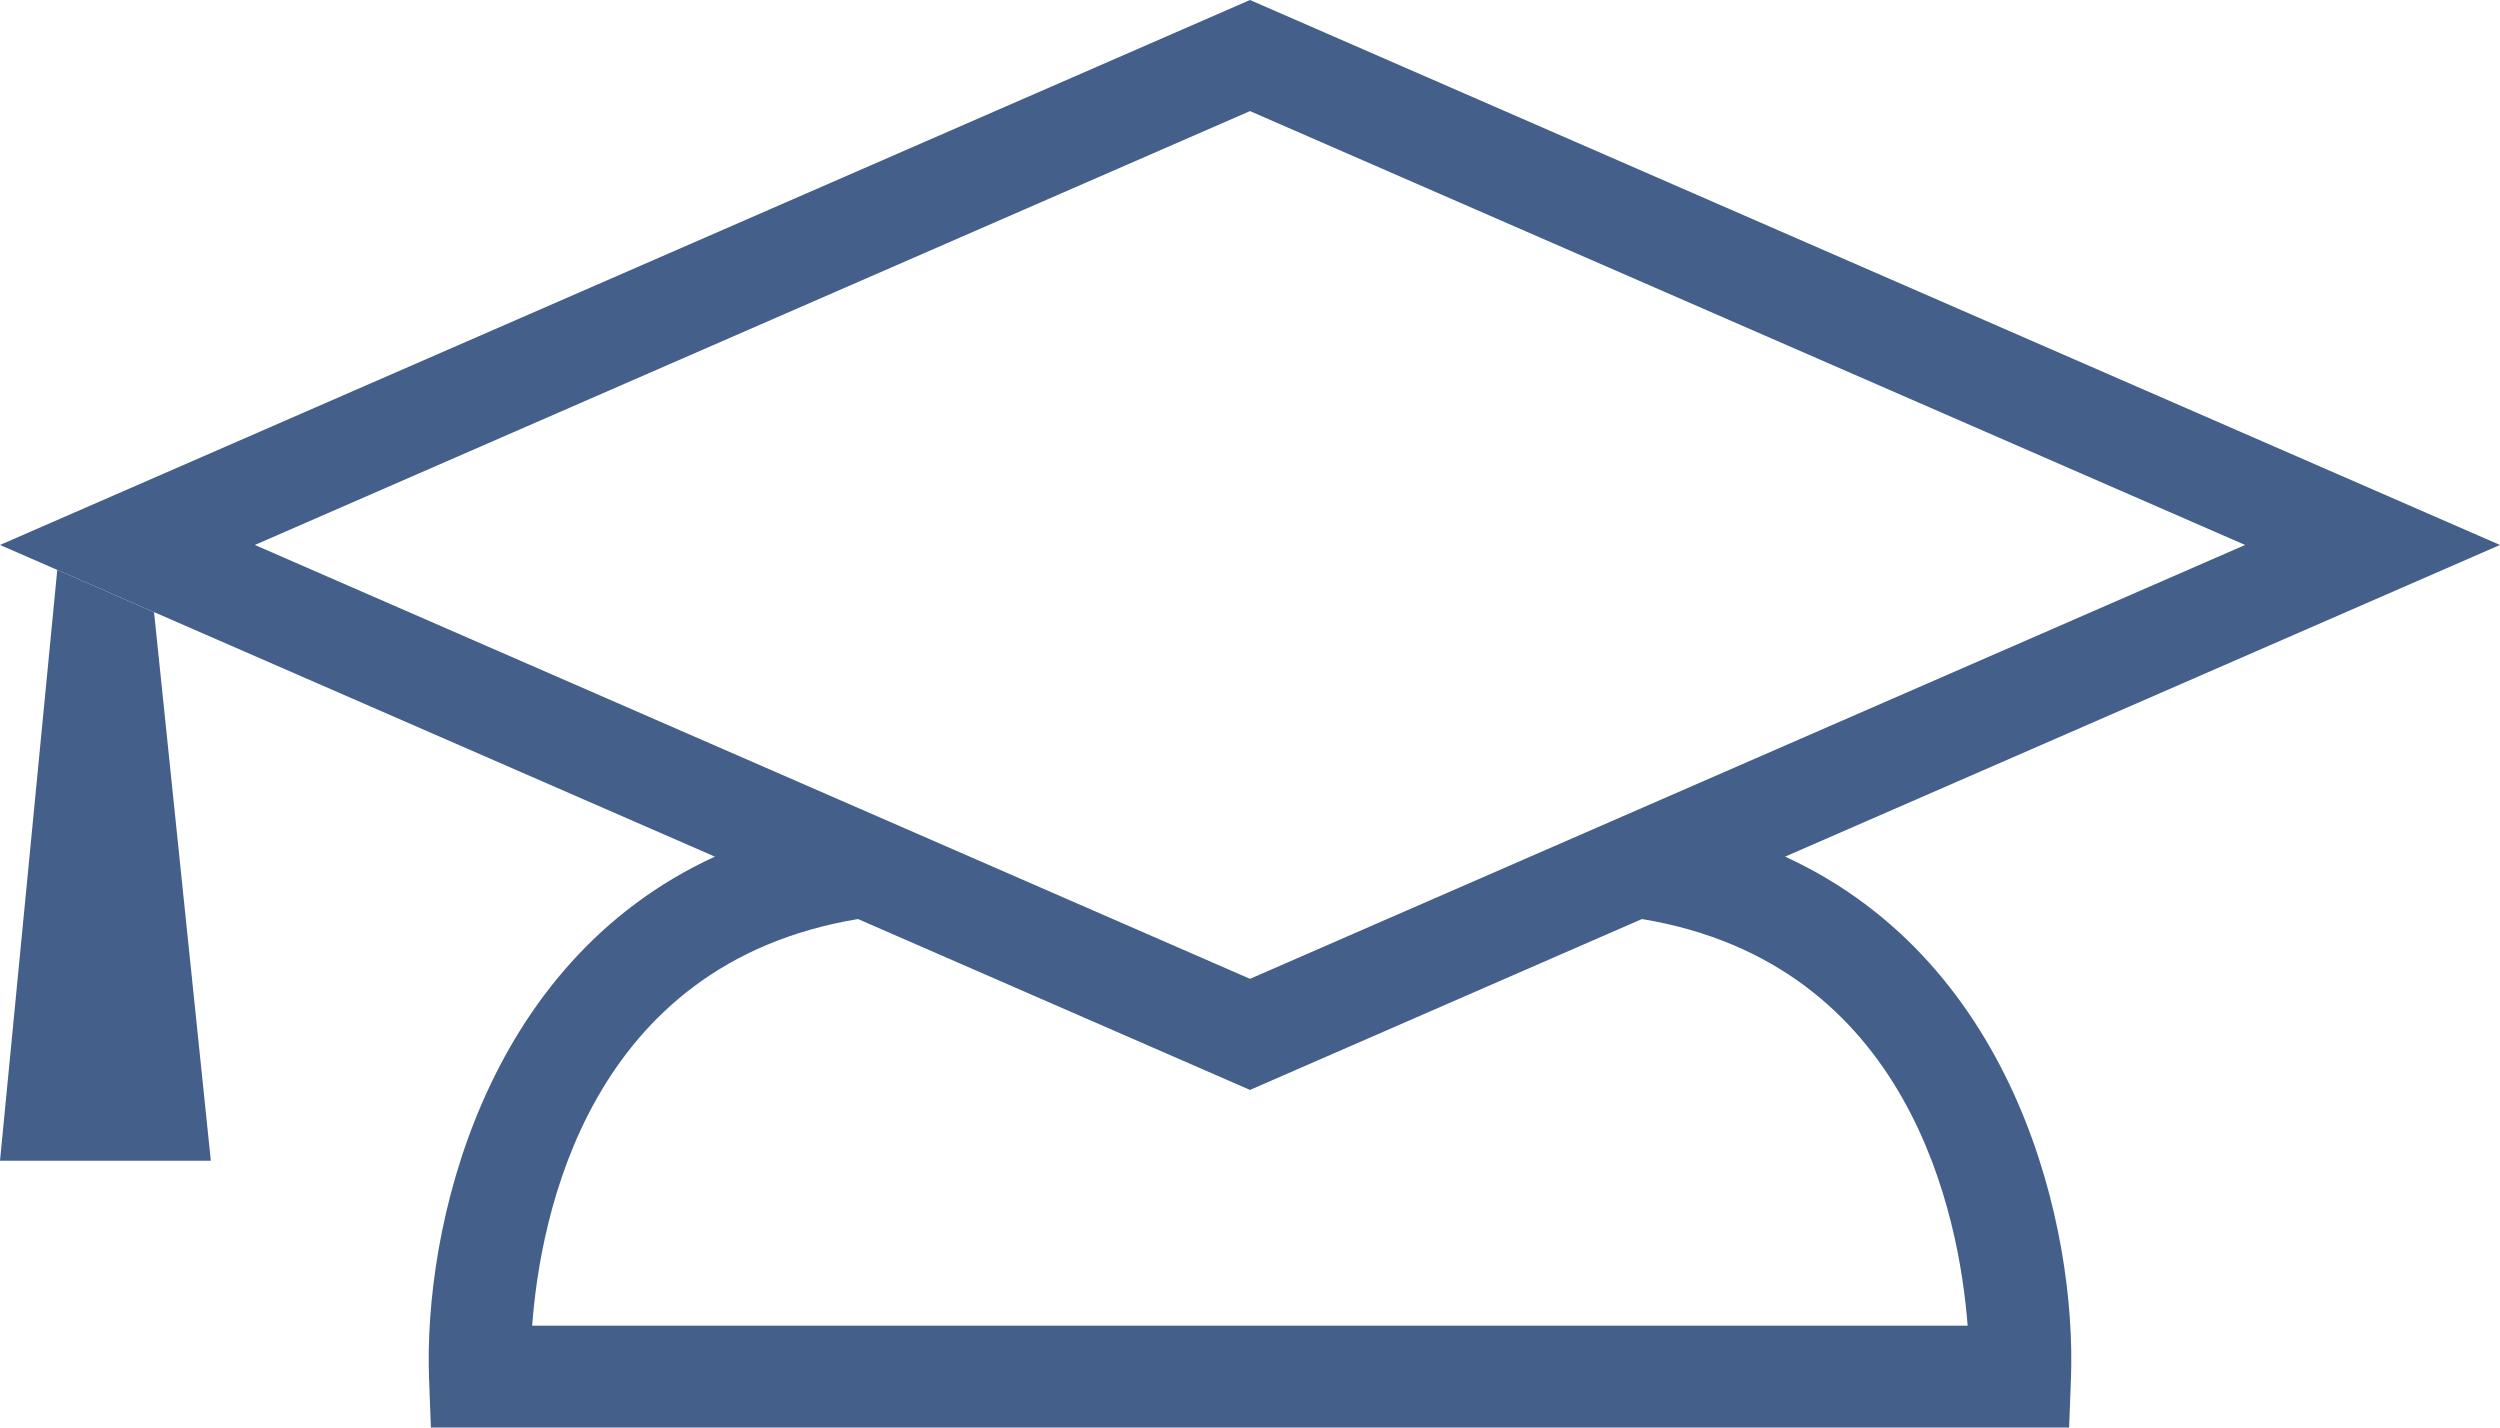 <?xml version="1.0" encoding="utf-8"?>
<!-- Generator: Adobe Illustrator 15.0.0, SVG Export Plug-In . SVG Version: 6.00 Build 0)  -->
<!DOCTYPE svg PUBLIC "-//W3C//DTD SVG 1.1//EN" "http://www.w3.org/Graphics/SVG/1.1/DTD/svg11.dtd">
<svg version="1.1" xmlns="http://www.w3.org/2000/svg" xmlns:xlink="http://www.w3.org/1999/xlink" x="0px" y="0px"
	 width="98.181px" height="56.063px" viewBox="0 0 98.181 56.063" enable-background="new 0 0 98.181 56.063" xml:space="preserve">
<g id="Layer_6_copy">
	<path fill="#44608A" d="M81.259,56.063H16.922l-0.072-1.925c-0.217-5.779,2.047-16.285,11.225-20.496L0,21.402L49.09,0
		l49.091,21.402l-28.075,12.24c9.179,4.211,11.442,14.717,11.226,20.496L81.259,56.063z M20.9,52.063h56.374
		c-0.328-4.27-2.231-14.218-12.79-15.97L49.09,42.804l-15.394-6.711C23.093,37.852,21.214,47.794,20.9,52.063z M41.315,35.051
		l7.775,3.39l39.081-17.039L49.09,4.363L10.009,21.402L41.315,35.051L41.315,35.051z"/>
</g>
<g id="Layer_3">
	<polygon fill="#44608A" points="2.249,22.382 0,45.586 8.28,45.586 6.05,24.04 	"/>
</g>
</svg>
